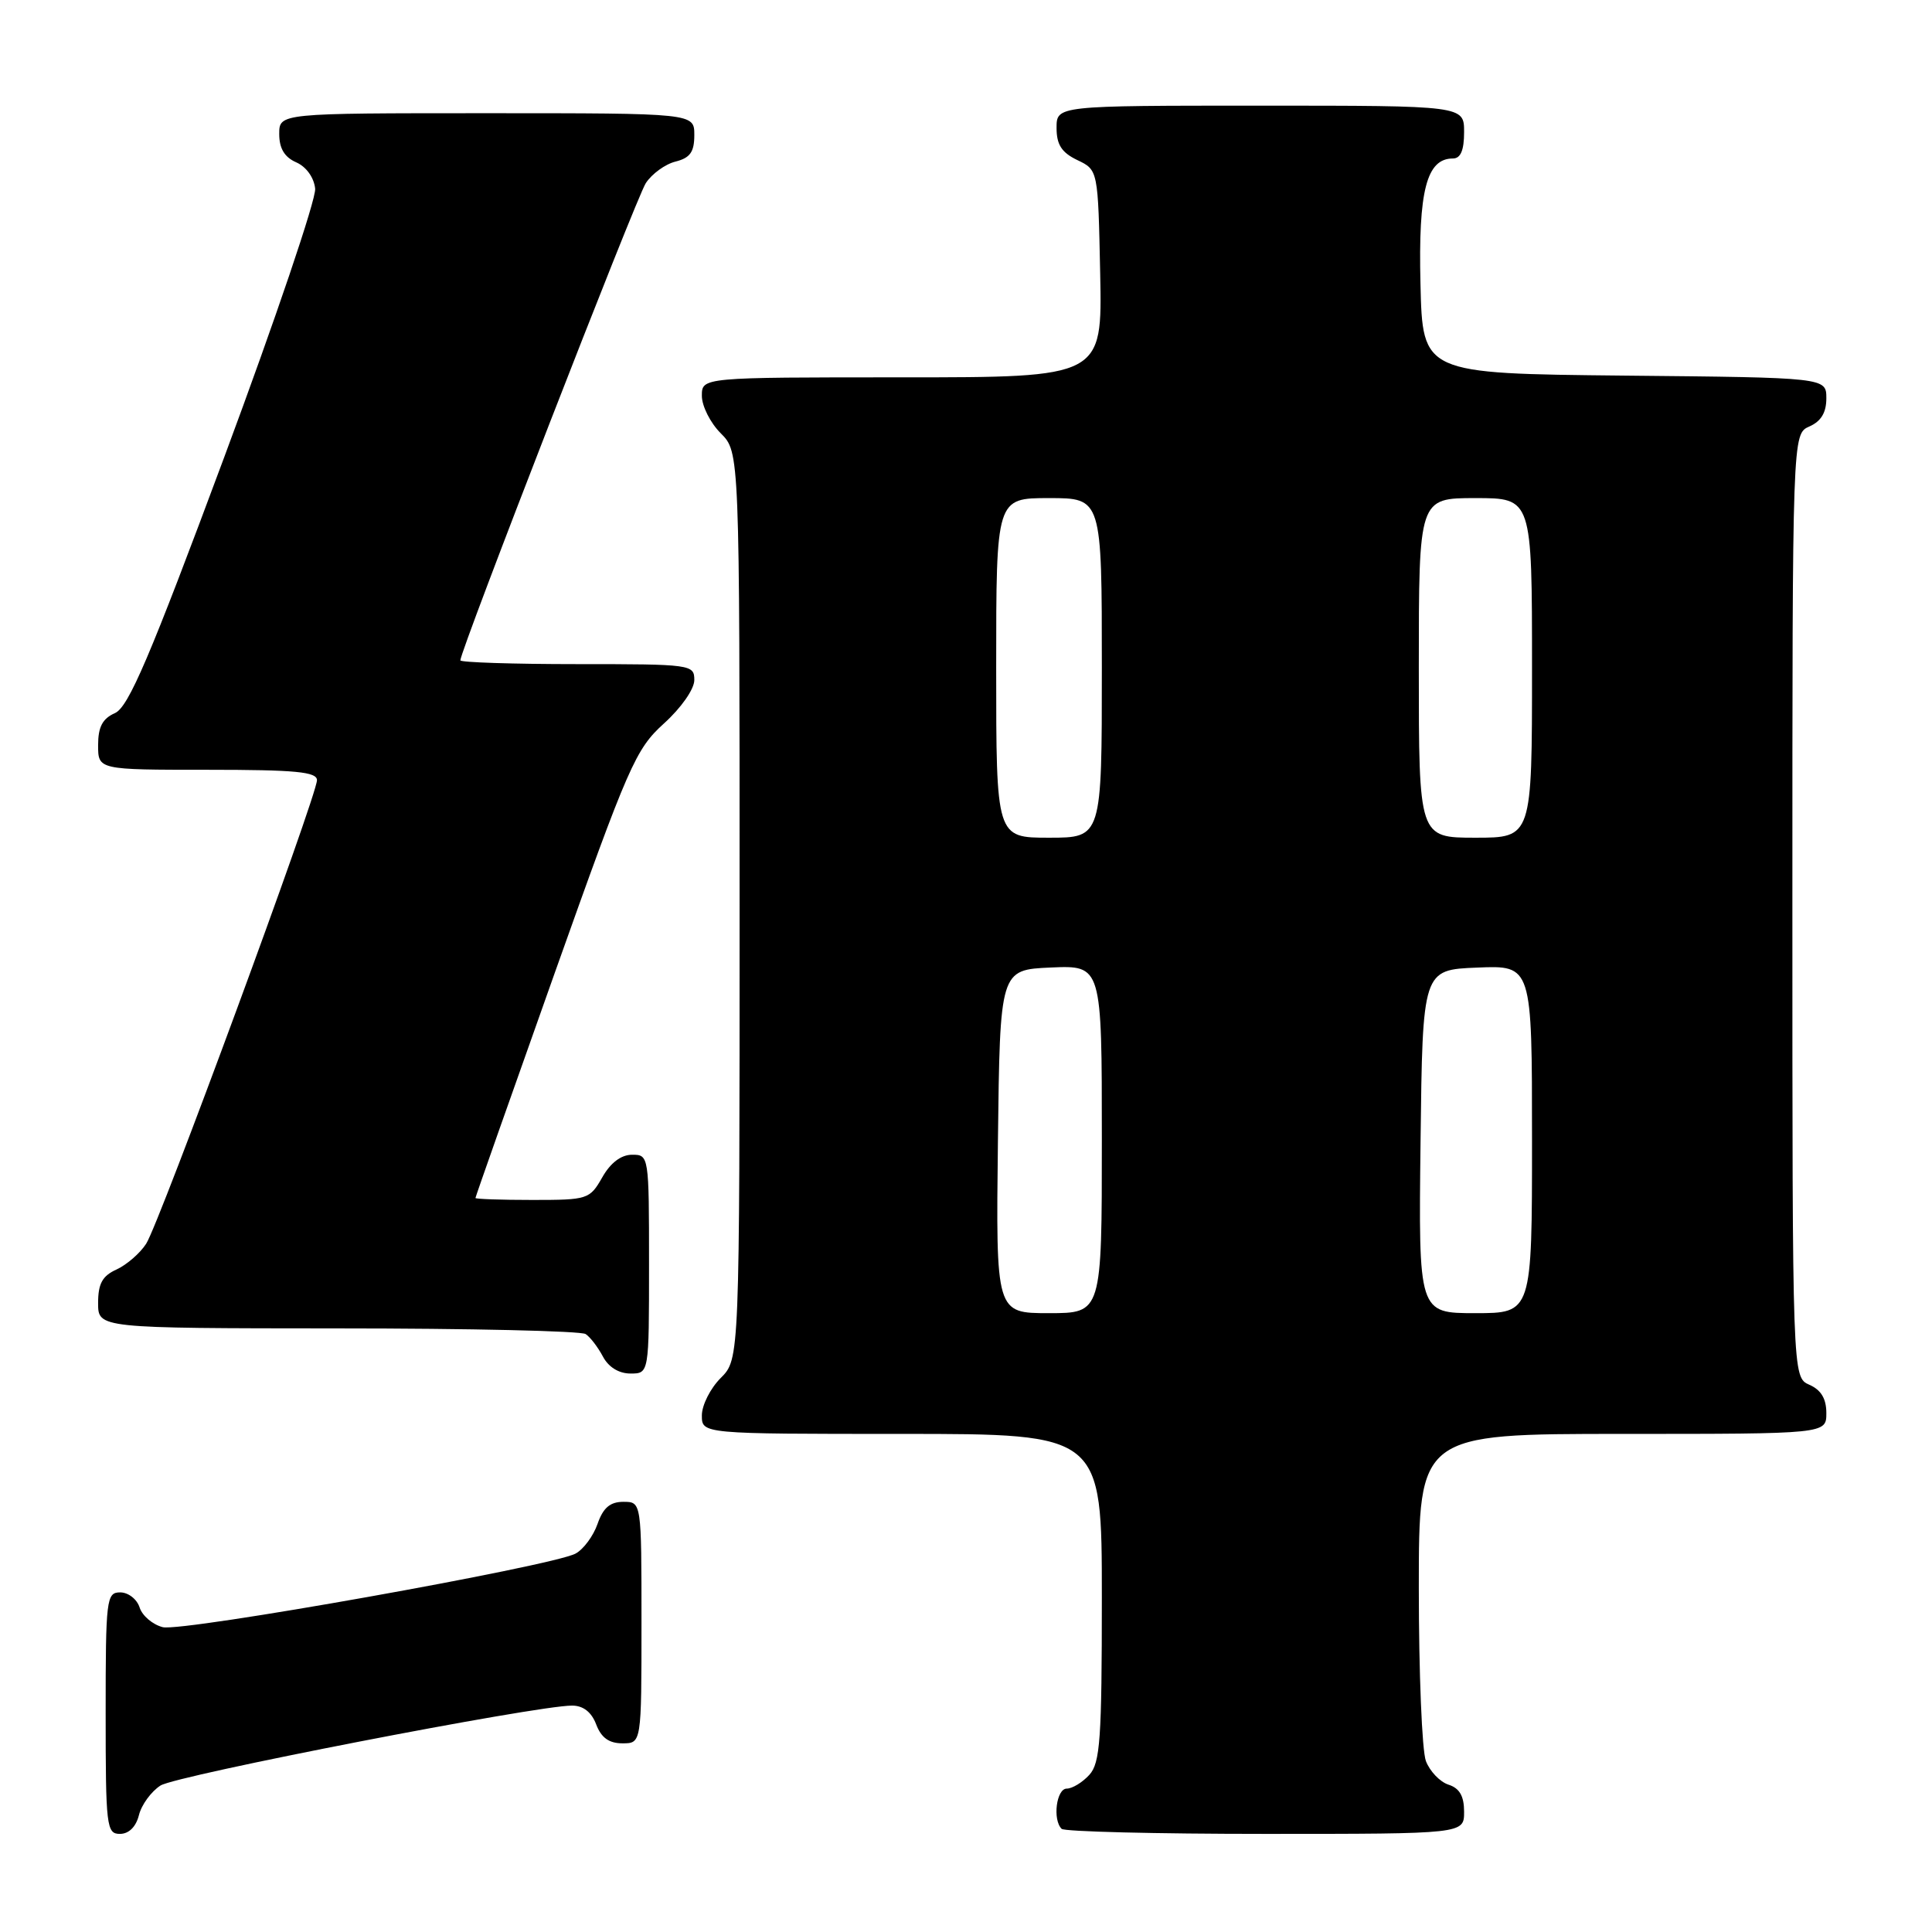 <?xml version="1.0" encoding="UTF-8" standalone="no"?>
<!DOCTYPE svg PUBLIC "-//W3C//DTD SVG 1.1//EN" "http://www.w3.org/Graphics/SVG/1.1/DTD/svg11.dtd" >
<svg xmlns="http://www.w3.org/2000/svg" xmlns:xlink="http://www.w3.org/1999/xlink" version="1.1" viewBox="0 0 256 256">
 <g >
 <path fill="currentColor"
d=" M 18.41 240.51 C 18.75 239.14 20.04 237.38 21.27 236.59 C 23.37 235.25 70.97 226.00 75.80 226.00 C 77.28 226.00 78.38 226.86 79.00 228.50 C 79.67 230.26 80.70 231.00 82.48 231.00 C 85.00 231.00 85.00 231.00 85.00 215.00 C 85.00 199.00 85.00 199.00 82.60 199.00 C 80.84 199.00 79.92 199.79 79.18 201.92 C 78.62 203.53 77.31 205.30 76.26 205.86 C 73.12 207.54 24.18 216.26 21.57 215.61 C 20.23 215.27 18.85 214.10 18.50 213.00 C 18.15 211.90 17.00 211.00 15.93 211.00 C 14.10 211.00 14.00 211.85 14.00 227.00 C 14.00 242.03 14.11 243.00 15.89 243.00 C 17.07 243.00 18.02 242.07 18.41 240.51 Z  M 194.00 240.07 C 194.00 237.99 193.40 236.95 191.94 236.48 C 190.81 236.12 189.46 234.71 188.94 233.35 C 188.42 231.99 188.00 221.67 188.00 210.43 C 188.00 190.00 188.00 190.00 215.00 190.00 C 242.00 190.00 242.00 190.00 242.00 187.24 C 242.00 185.33 241.30 184.17 239.75 183.49 C 237.50 182.50 237.50 182.50 237.50 120.00 C 237.50 57.50 237.50 57.50 239.75 56.51 C 241.30 55.83 242.00 54.67 242.00 52.78 C 242.00 50.03 242.00 50.03 215.25 49.77 C 188.50 49.50 188.50 49.50 188.22 37.62 C 187.92 25.26 189.03 21.00 192.52 21.00 C 193.54 21.00 194.00 19.92 194.00 17.50 C 194.00 14.00 194.00 14.00 167.00 14.00 C 140.00 14.00 140.00 14.00 140.00 16.95 C 140.00 19.17 140.67 20.21 142.75 21.21 C 145.50 22.52 145.50 22.52 145.78 36.26 C 146.06 50.00 146.06 50.00 119.53 50.00 C 93.00 50.00 93.00 50.00 93.00 52.45 C 93.00 53.80 94.12 56.03 95.50 57.41 C 98.00 59.91 98.00 59.91 98.00 120.00 C 98.00 180.09 98.00 180.09 95.50 182.59 C 94.12 183.97 93.00 186.20 93.00 187.55 C 93.00 190.00 93.00 190.00 119.50 190.00 C 146.00 190.00 146.00 190.00 146.00 211.67 C 146.00 230.43 145.78 233.59 144.35 235.17 C 143.43 236.18 142.08 237.00 141.35 237.00 C 139.98 237.00 139.45 241.12 140.67 242.33 C 141.03 242.70 153.18 243.00 167.67 243.00 C 194.00 243.00 194.00 243.00 194.00 240.07 Z  M 86.00 167.50 C 86.00 153.13 85.98 153.00 83.75 153.01 C 82.30 153.01 80.89 154.08 79.80 156.01 C 78.14 158.92 77.88 159.00 70.55 159.00 C 66.40 159.00 63.00 158.88 63.00 158.74 C 63.00 158.59 67.72 145.20 73.48 128.99 C 83.32 101.32 84.21 99.28 87.98 95.86 C 90.26 93.80 92.00 91.31 92.00 90.11 C 92.00 88.05 91.61 88.00 76.50 88.00 C 67.97 88.00 61.00 87.77 61.00 87.50 C 61.00 86.18 84.30 26.22 85.57 24.27 C 86.37 23.04 88.14 21.75 89.51 21.41 C 91.45 20.92 92.00 20.14 92.00 17.89 C 92.00 15.00 92.00 15.00 64.50 15.00 C 37.00 15.00 37.00 15.00 37.00 17.76 C 37.00 19.67 37.70 20.83 39.25 21.51 C 40.58 22.09 41.61 23.53 41.76 25.00 C 41.90 26.38 36.49 42.35 29.74 60.50 C 19.83 87.14 17.03 93.69 15.23 94.49 C 13.58 95.22 13.00 96.32 13.00 98.74 C 13.00 102.00 13.00 102.00 27.50 102.00 C 39.18 102.00 42.00 102.27 42.00 103.38 C 42.00 105.41 21.12 162.09 19.37 164.80 C 18.56 166.06 16.79 167.59 15.45 168.21 C 13.56 169.06 13.00 170.09 13.00 172.66 C 13.00 176.00 13.00 176.00 44.75 176.02 C 62.21 176.02 77.00 176.36 77.60 176.77 C 78.21 177.17 79.23 178.51 79.89 179.75 C 80.63 181.15 82.00 182.00 83.54 182.00 C 86.00 182.00 86.00 182.00 86.00 167.50 Z  M 132.23 151.25 C 132.50 128.50 132.50 128.50 139.25 128.20 C 146.00 127.91 146.00 127.91 146.00 150.95 C 146.00 174.00 146.00 174.00 138.98 174.00 C 131.96 174.00 131.96 174.00 132.23 151.25 Z  M 188.23 151.25 C 188.50 128.50 188.50 128.50 195.75 128.21 C 203.00 127.91 203.00 127.91 203.00 150.96 C 203.00 174.00 203.00 174.00 195.48 174.00 C 187.96 174.00 187.96 174.00 188.23 151.25 Z  M 132.00 88.50 C 132.00 66.00 132.00 66.00 139.00 66.00 C 146.00 66.00 146.00 66.00 146.00 88.50 C 146.00 111.00 146.00 111.00 139.00 111.00 C 132.00 111.00 132.00 111.00 132.00 88.50 Z  M 188.00 88.50 C 188.00 66.00 188.00 66.00 195.50 66.00 C 203.00 66.00 203.00 66.00 203.00 88.50 C 203.00 111.00 203.00 111.00 195.50 111.00 C 188.00 111.00 188.00 111.00 188.00 88.50 Z "/>
</g>
</svg>